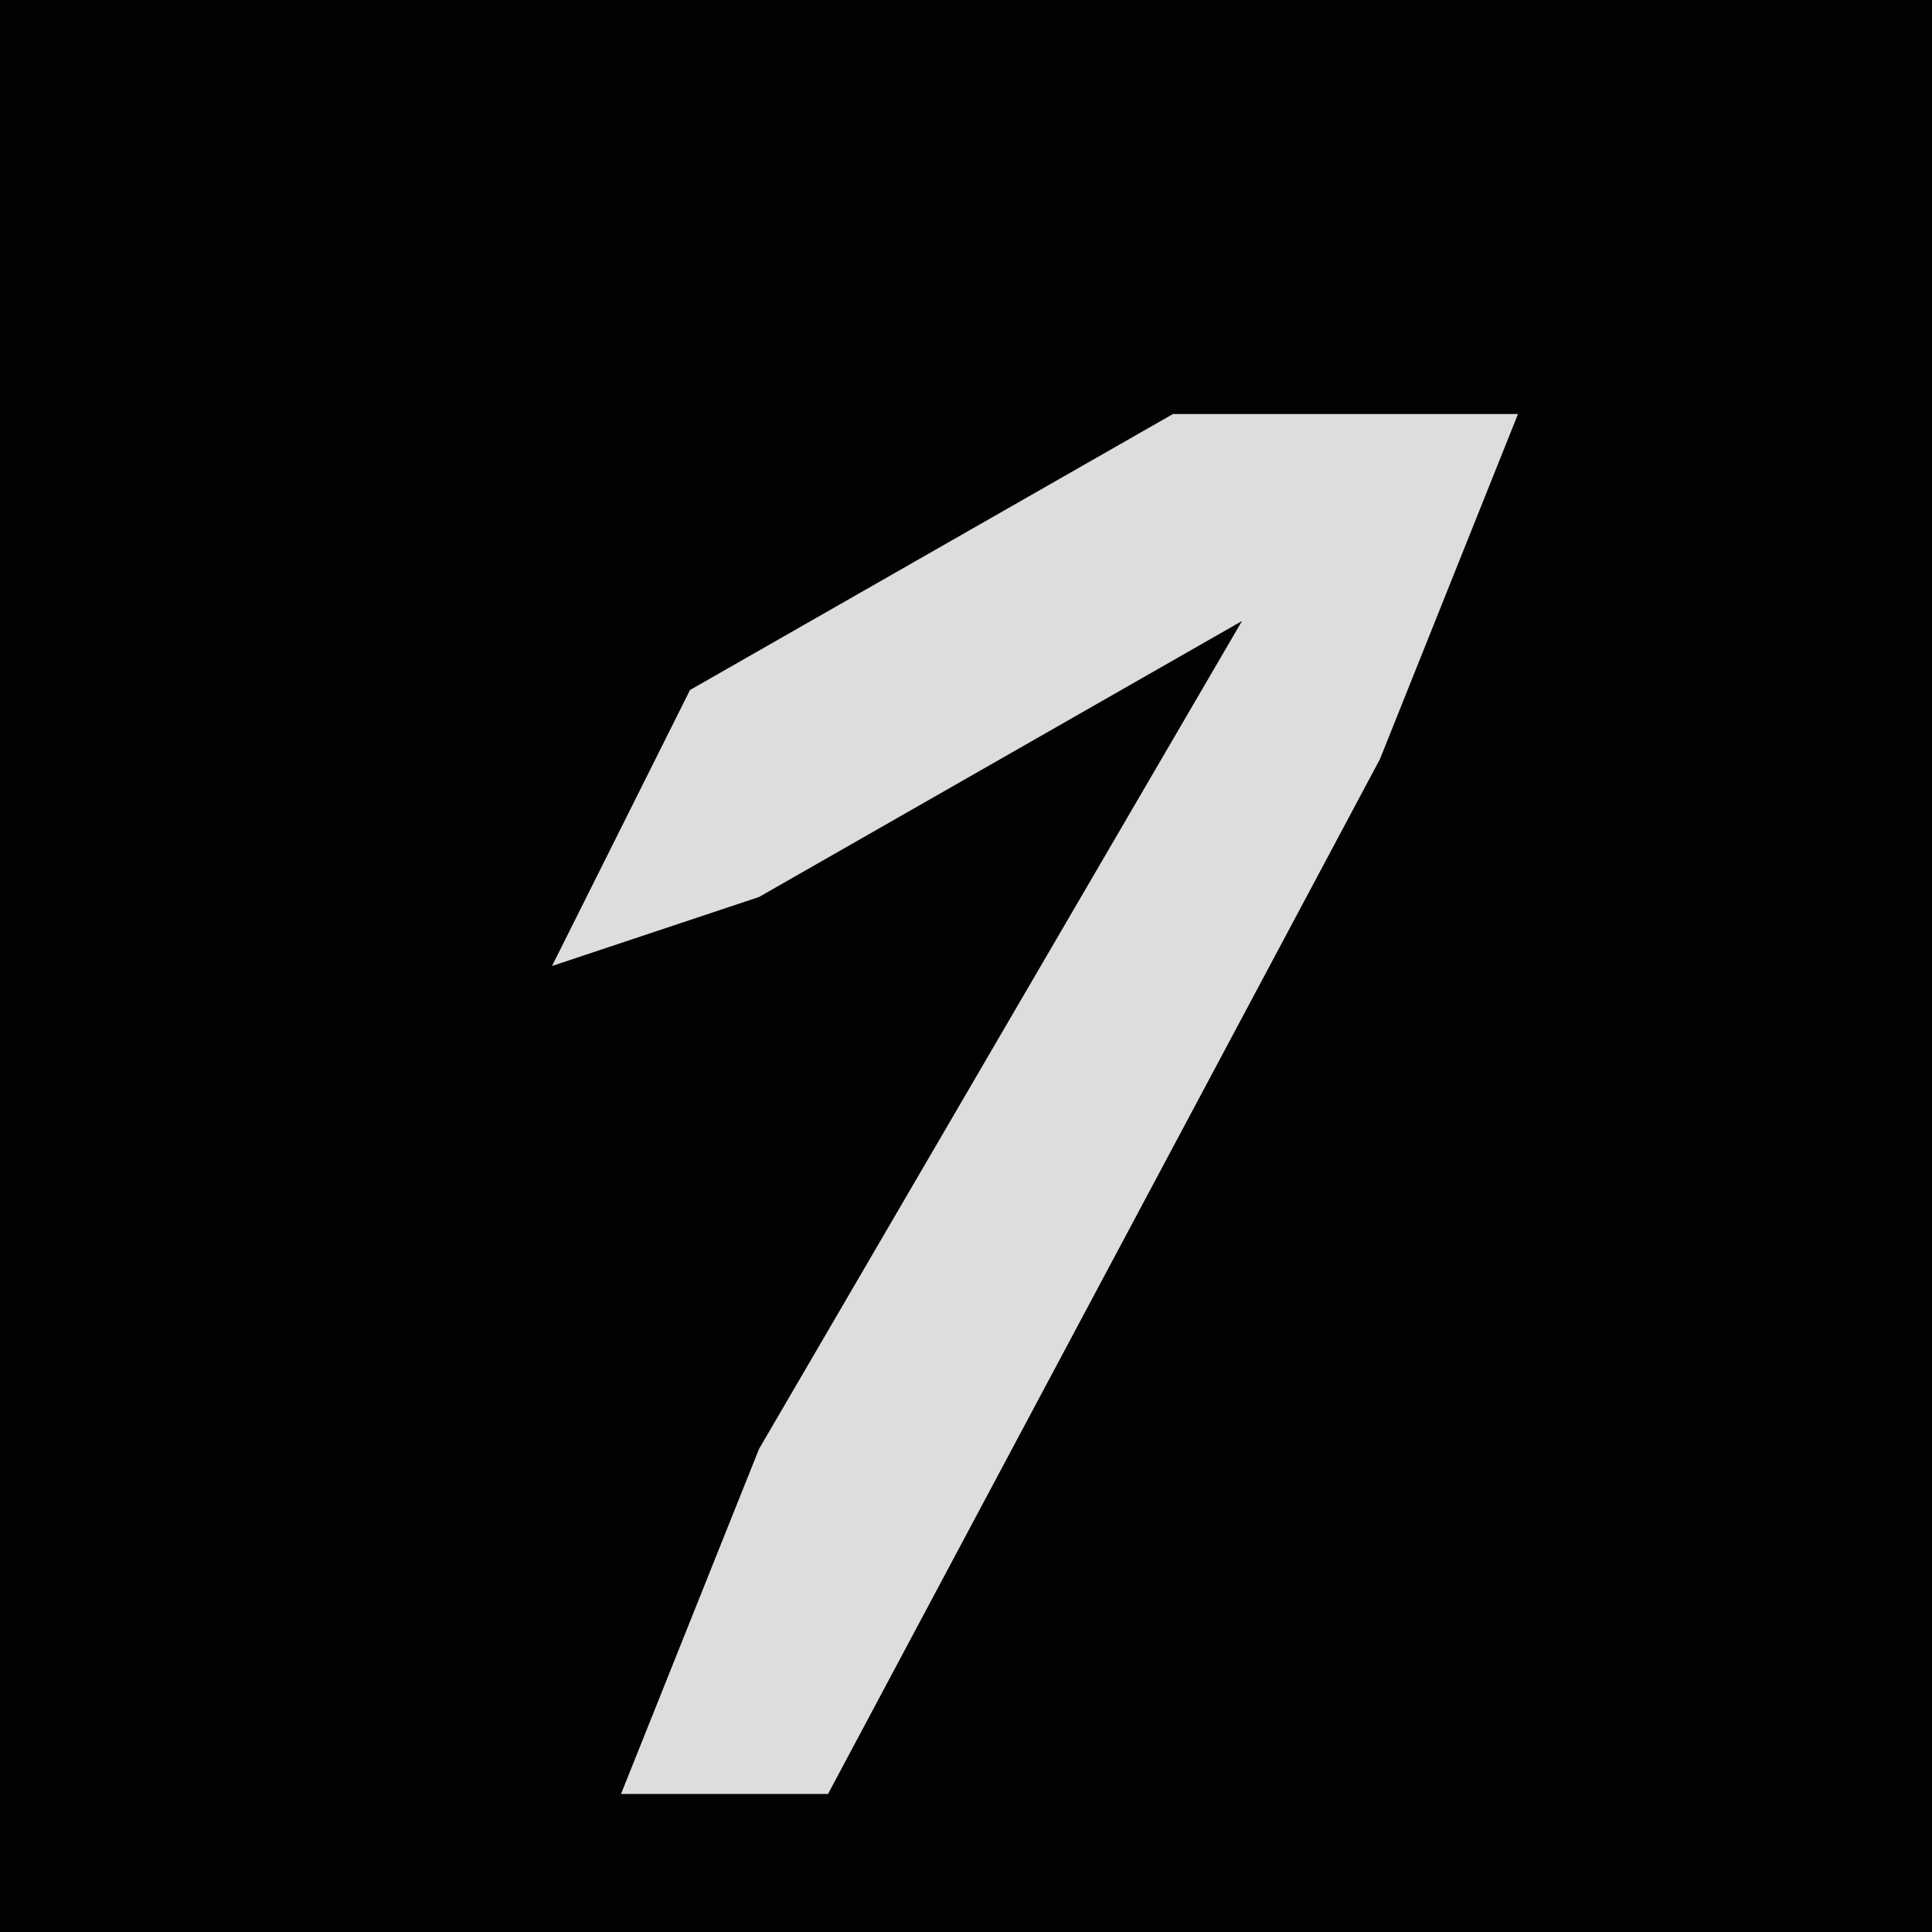 <?xml version="1.0" encoding="UTF-8"?>
<svg version="1.1" xmlns="http://www.w3.org/2000/svg" width="28" height="28">
<path d="M0,0 L28,0 L28,28 L0,28 Z " fill="#020202" transform="translate(0,0)"/>
<path d="M0,0 L5,0 L3,5 L-5,20 L-8,20 L-6,15 L1,3 L-6,7 L-9,8 L-7,4 Z " fill="#DDDDDD" transform="translate(17,6)"/>
</svg>
